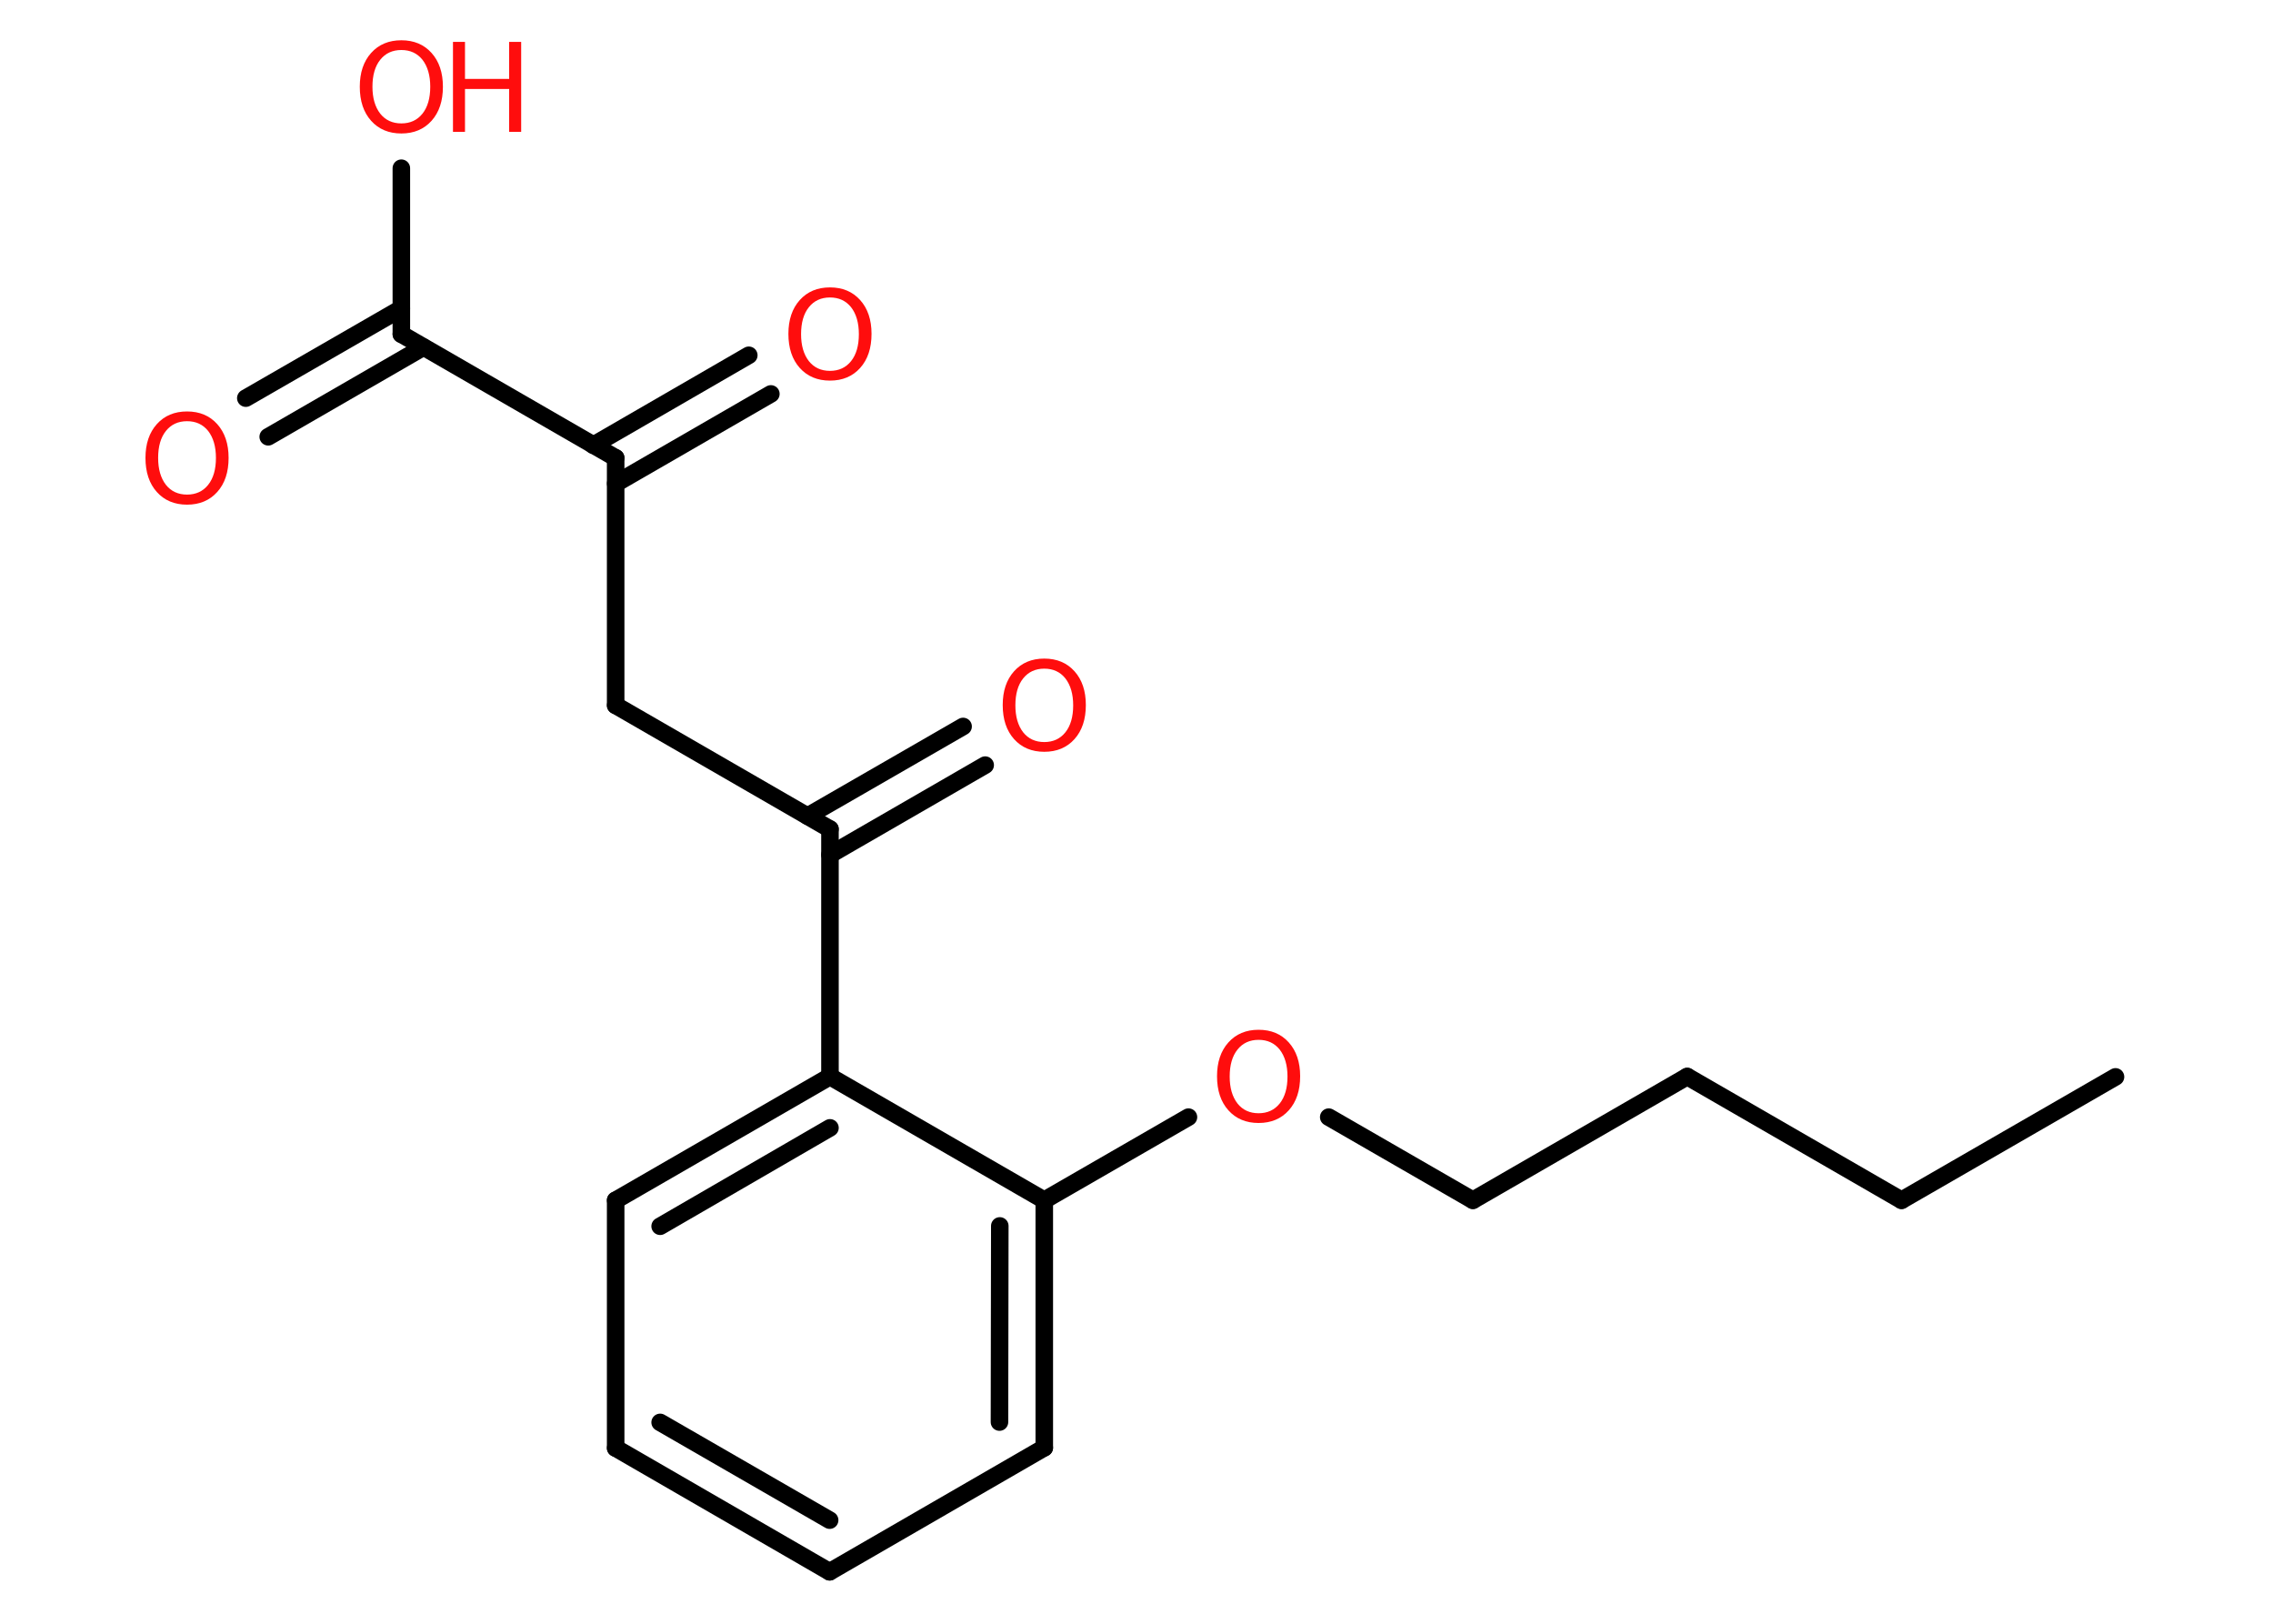 <?xml version='1.0' encoding='UTF-8'?>
<!DOCTYPE svg PUBLIC "-//W3C//DTD SVG 1.1//EN" "http://www.w3.org/Graphics/SVG/1.1/DTD/svg11.dtd">
<svg version='1.2' xmlns='http://www.w3.org/2000/svg' xmlns:xlink='http://www.w3.org/1999/xlink' width='70.0mm' height='50.0mm' viewBox='0 0 70.0 50.0'>
  <desc>Generated by the Chemistry Development Kit (http://github.com/cdk)</desc>
  <g stroke-linecap='round' stroke-linejoin='round' stroke='#000000' stroke-width='.54' fill='#FF0D0D'>
    <rect x='.0' y='.0' width='70.0' height='50.0' fill='#FFFFFF' stroke='none'/>
    <g id='mol1' class='mol'>
      <line id='mol1bnd1' class='bond' x1='65.15' y1='33.16' x2='58.56' y2='36.96'/>
      <line id='mol1bnd2' class='bond' x1='58.56' y1='36.96' x2='51.96' y2='33.15'/>
      <line id='mol1bnd3' class='bond' x1='51.96' y1='33.15' x2='45.36' y2='36.96'/>
      <line id='mol1bnd4' class='bond' x1='45.36' y1='36.96' x2='40.92' y2='34.4'/>
      <line id='mol1bnd5' class='bond' x1='36.6' y1='34.4' x2='32.16' y2='36.96'/>
      <g id='mol1bnd6' class='bond'>
        <line x1='32.16' y1='44.58' x2='32.16' y2='36.96'/>
        <line x1='30.78' y1='43.79' x2='30.79' y2='37.75'/>
      </g>
      <line id='mol1bnd7' class='bond' x1='32.16' y1='44.58' x2='25.55' y2='48.4'/>
      <g id='mol1bnd8' class='bond'>
        <line x1='18.96' y1='44.59' x2='25.55' y2='48.4'/>
        <line x1='20.33' y1='43.8' x2='25.55' y2='46.81'/>
      </g>
      <line id='mol1bnd9' class='bond' x1='18.96' y1='44.59' x2='18.96' y2='36.96'/>
      <g id='mol1bnd10' class='bond'>
        <line x1='25.56' y1='33.15' x2='18.96' y2='36.96'/>
        <line x1='25.56' y1='34.73' x2='20.33' y2='37.76'/>
      </g>
      <line id='mol1bnd11' class='bond' x1='32.16' y1='36.96' x2='25.56' y2='33.15'/>
      <line id='mol1bnd12' class='bond' x1='25.56' y1='33.15' x2='25.56' y2='25.53'/>
      <g id='mol1bnd13' class='bond'>
        <line x1='24.87' y1='25.13' x2='29.66' y2='22.37'/>
        <line x1='25.56' y1='26.32' x2='30.34' y2='23.56'/>
      </g>
      <line id='mol1bnd14' class='bond' x1='25.56' y1='25.53' x2='18.96' y2='21.72'/>
      <line id='mol1bnd15' class='bond' x1='18.96' y1='21.72' x2='18.96' y2='14.1'/>
      <g id='mol1bnd16' class='bond'>
        <line x1='18.27' y1='13.71' x2='23.06' y2='10.94'/>
        <line x1='18.96' y1='14.89' x2='23.74' y2='12.13'/>
      </g>
      <line id='mol1bnd17' class='bond' x1='18.96' y1='14.1' x2='12.36' y2='10.29'/>
      <g id='mol1bnd18' class='bond'>
        <line x1='13.04' y1='10.69' x2='8.26' y2='13.45'/>
        <line x1='12.36' y1='9.5' x2='7.57' y2='12.26'/>
      </g>
      <line id='mol1bnd19' class='bond' x1='12.36' y1='10.29' x2='12.36' y2='5.18'/>
      <path id='mol1atm5' class='atom' d='M38.76 32.02q-.41 .0 -.65 .3q-.24 .3 -.24 .83q.0 .52 .24 .83q.24 .3 .65 .3q.41 .0 .65 -.3q.24 -.3 .24 -.83q.0 -.52 -.24 -.83q-.24 -.3 -.65 -.3zM38.76 31.71q.58 .0 .93 .39q.35 .39 .35 1.04q.0 .66 -.35 1.05q-.35 .39 -.93 .39q-.58 .0 -.93 -.39q-.35 -.39 -.35 -1.05q.0 -.65 .35 -1.04q.35 -.39 .93 -.39z' stroke='none'/>
      <path id='mol1atm13' class='atom' d='M32.16 20.59q-.41 .0 -.65 .3q-.24 .3 -.24 .83q.0 .52 .24 .83q.24 .3 .65 .3q.41 .0 .65 -.3q.24 -.3 .24 -.83q.0 -.52 -.24 -.83q-.24 -.3 -.65 -.3zM32.16 20.28q.58 .0 .93 .39q.35 .39 .35 1.04q.0 .66 -.35 1.05q-.35 .39 -.93 .39q-.58 .0 -.93 -.39q-.35 -.39 -.35 -1.05q.0 -.65 .35 -1.04q.35 -.39 .93 -.39z' stroke='none'/>
      <path id='mol1atm16' class='atom' d='M25.56 9.16q-.41 .0 -.65 .3q-.24 .3 -.24 .83q.0 .52 .24 .83q.24 .3 .65 .3q.41 .0 .65 -.3q.24 -.3 .24 -.83q.0 -.52 -.24 -.83q-.24 -.3 -.65 -.3zM25.56 8.85q.58 .0 .93 .39q.35 .39 .35 1.04q.0 .66 -.35 1.05q-.35 .39 -.93 .39q-.58 .0 -.93 -.39q-.35 -.39 -.35 -1.05q.0 -.65 .35 -1.04q.35 -.39 .93 -.39z' stroke='none'/>
      <path id='mol1atm18' class='atom' d='M5.76 12.97q-.41 .0 -.65 .3q-.24 .3 -.24 .83q.0 .52 .24 .83q.24 .3 .65 .3q.41 .0 .65 -.3q.24 -.3 .24 -.83q.0 -.52 -.24 -.83q-.24 -.3 -.65 -.3zM5.76 12.67q.58 .0 .93 .39q.35 .39 .35 1.04q.0 .66 -.35 1.05q-.35 .39 -.93 .39q-.58 .0 -.93 -.39q-.35 -.39 -.35 -1.05q.0 -.65 .35 -1.04q.35 -.39 .93 -.39z' stroke='none'/>
      <g id='mol1atm19' class='atom'>
        <path d='M12.36 1.54q-.41 .0 -.65 .3q-.24 .3 -.24 .83q.0 .52 .24 .83q.24 .3 .65 .3q.41 .0 .65 -.3q.24 -.3 .24 -.83q.0 -.52 -.24 -.83q-.24 -.3 -.65 -.3zM12.36 1.24q.58 .0 .93 .39q.35 .39 .35 1.04q.0 .66 -.35 1.05q-.35 .39 -.93 .39q-.58 .0 -.93 -.39q-.35 -.39 -.35 -1.05q.0 -.65 .35 -1.04q.35 -.39 .93 -.39z' stroke='none'/>
        <path d='M13.95 1.29h.37v1.14h1.36v-1.14h.37v2.77h-.37v-1.32h-1.36v1.32h-.37v-2.77z' stroke='none'/>
      </g>
    </g>
  </g>
</svg>
